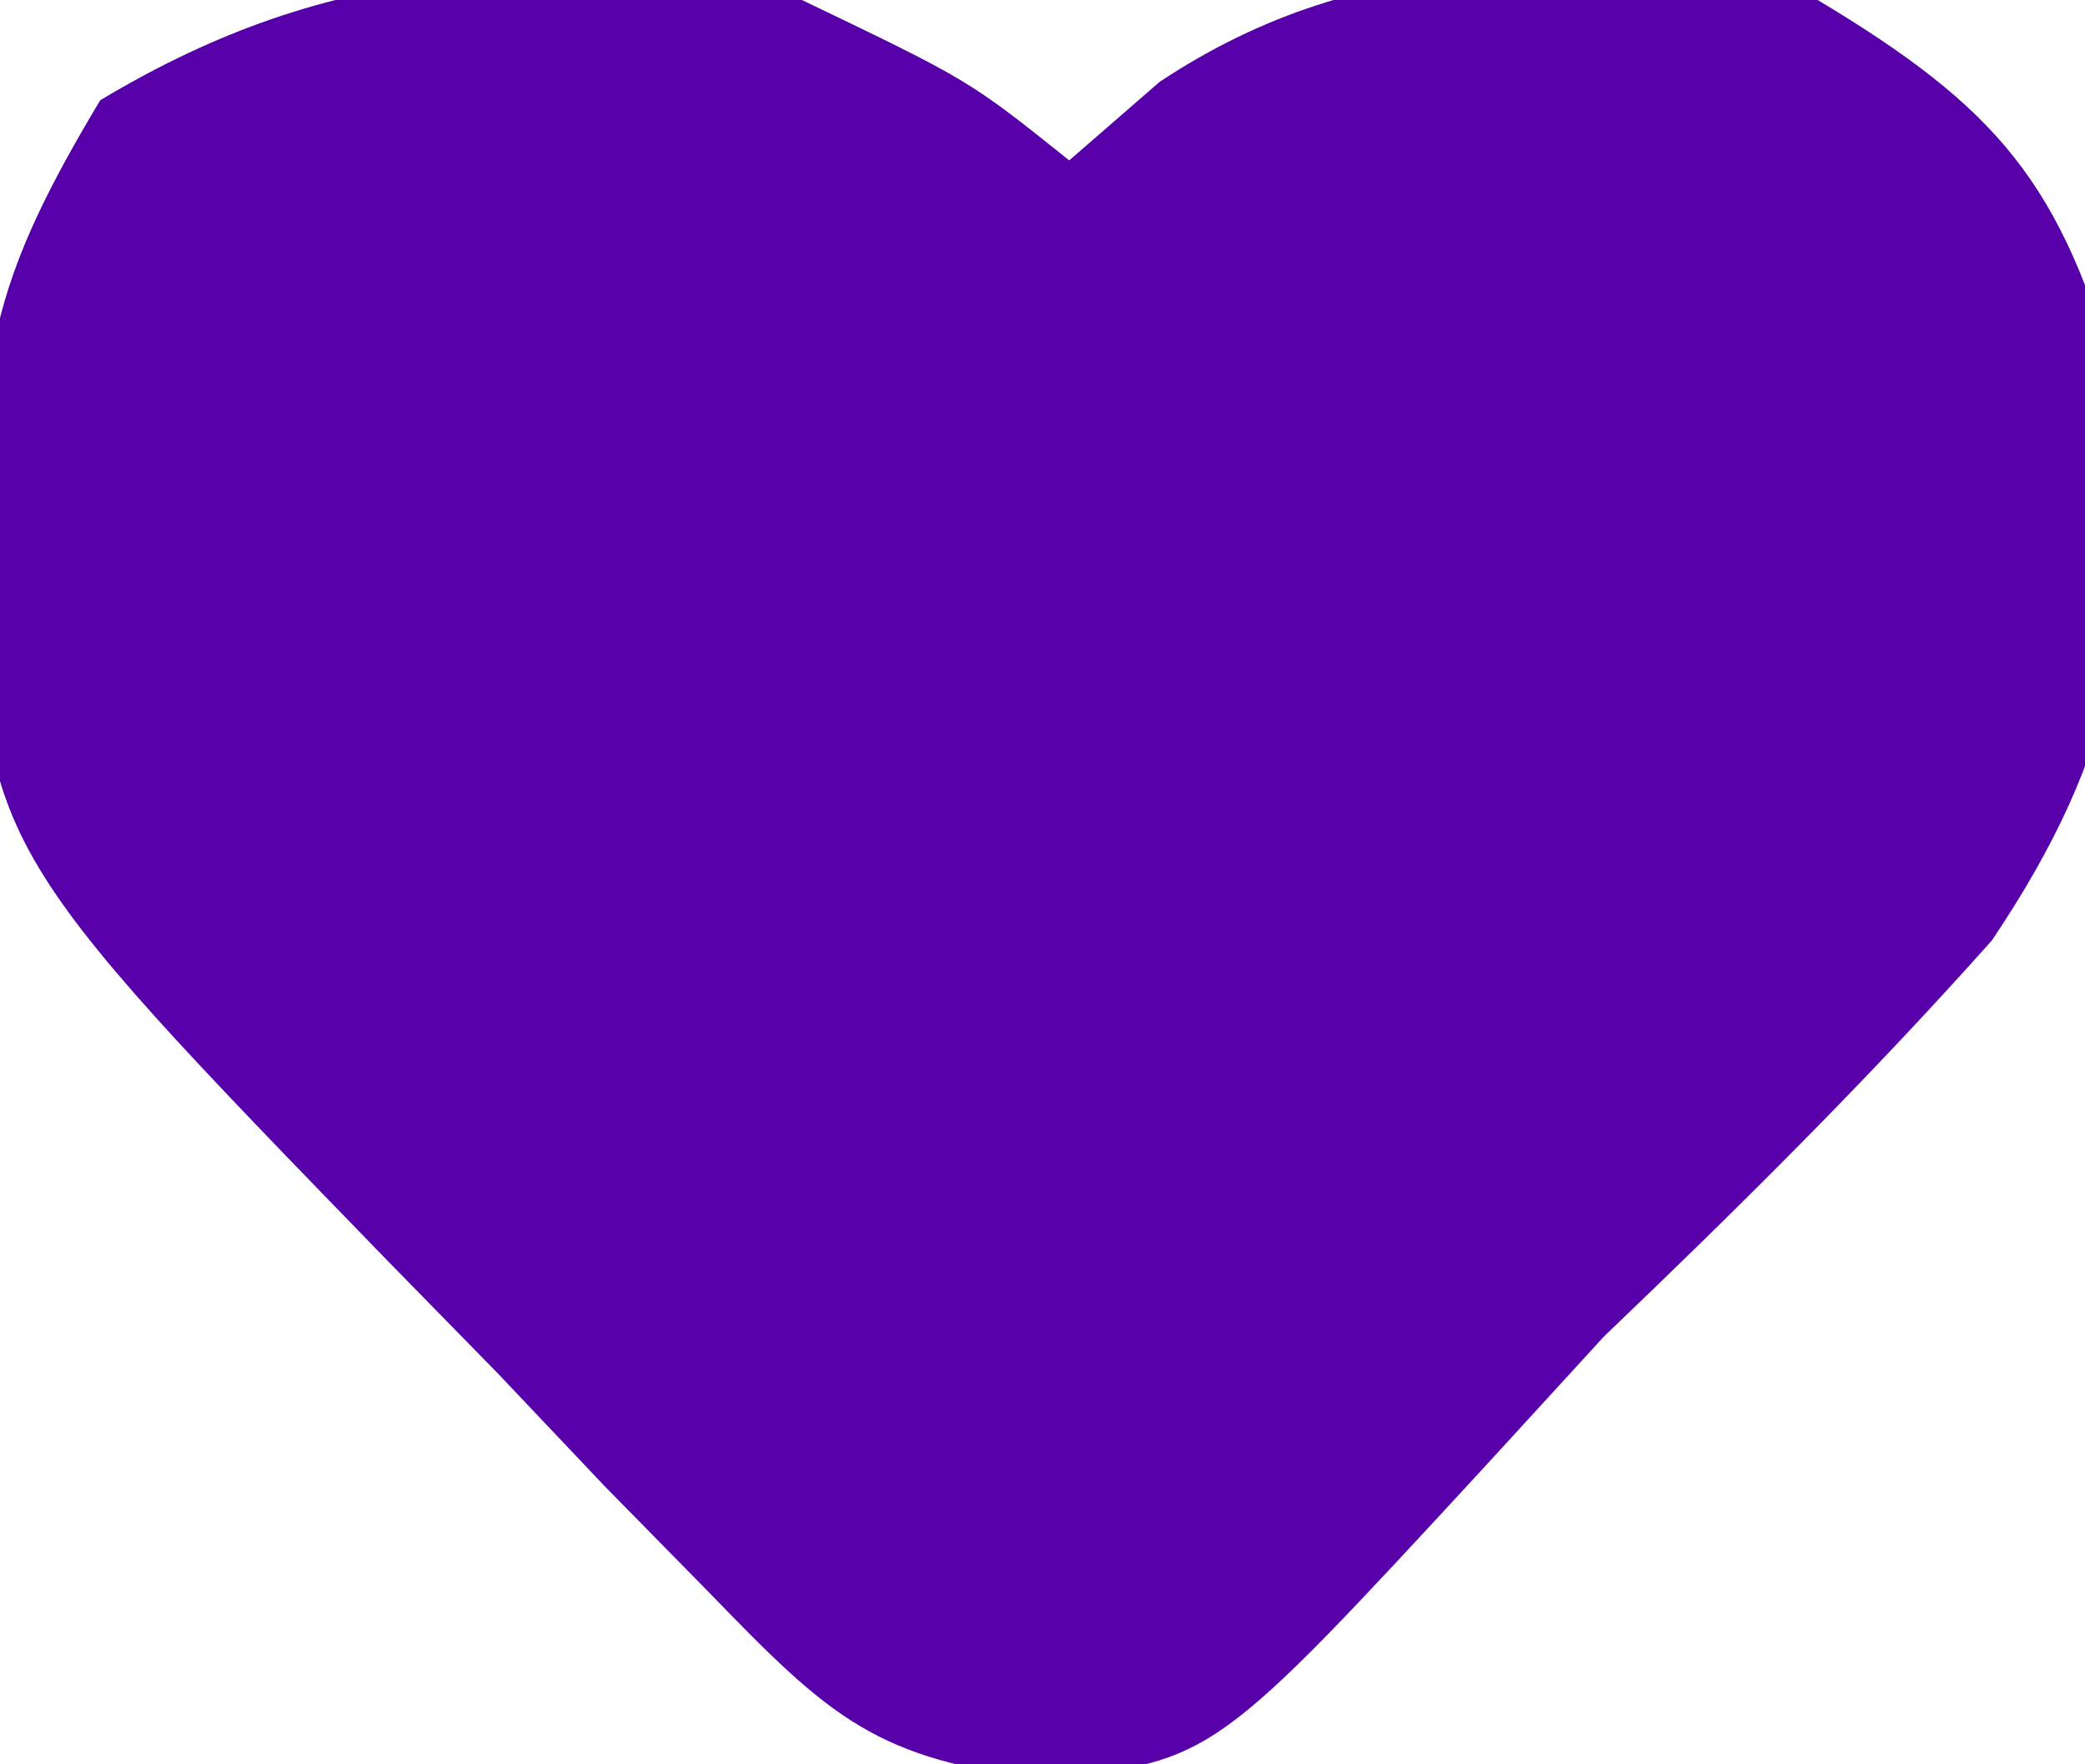 <?xml version="1.0" encoding="UTF-8"?>
<svg version="1.1" xmlns="http://www.w3.org/2000/svg" width="39" height="33">
<path d="M0 0 C3.125 1.5 3.125 1.5 5 3 C5.558 2.515 6.116 2.031 6.691 1.531 C10.577 -1.046 14.506 -0.741 19 0 C22.363 2.018 23.565 3.426 24.609 7.207 C25.06 11.417 24.644 14.043 22.258 17.59 C19.943 20.189 17.515 22.594 15 25 C14.273 25.794 13.546 26.588 12.797 27.406 C7.715 32.914 7.715 32.914 4.611 33.286 C1.401 32.934 0.521 32.119 -1.699 29.824 C-2.351 29.161 -3.002 28.498 -3.674 27.814 C-4.338 27.113 -5.003 26.411 -5.688 25.688 C-6.702 24.652 -6.702 24.652 -7.736 23.596 C-15.29 15.816 -15.29 15.816 -15.438 10.125 C-15.336 6.457 -15.068 5.114 -13.125 1.875 C-8.727 -0.764 -5.009 -0.788 0 0 Z " fill="#5700AA" transform="translate(15,0)"/>
</svg>
